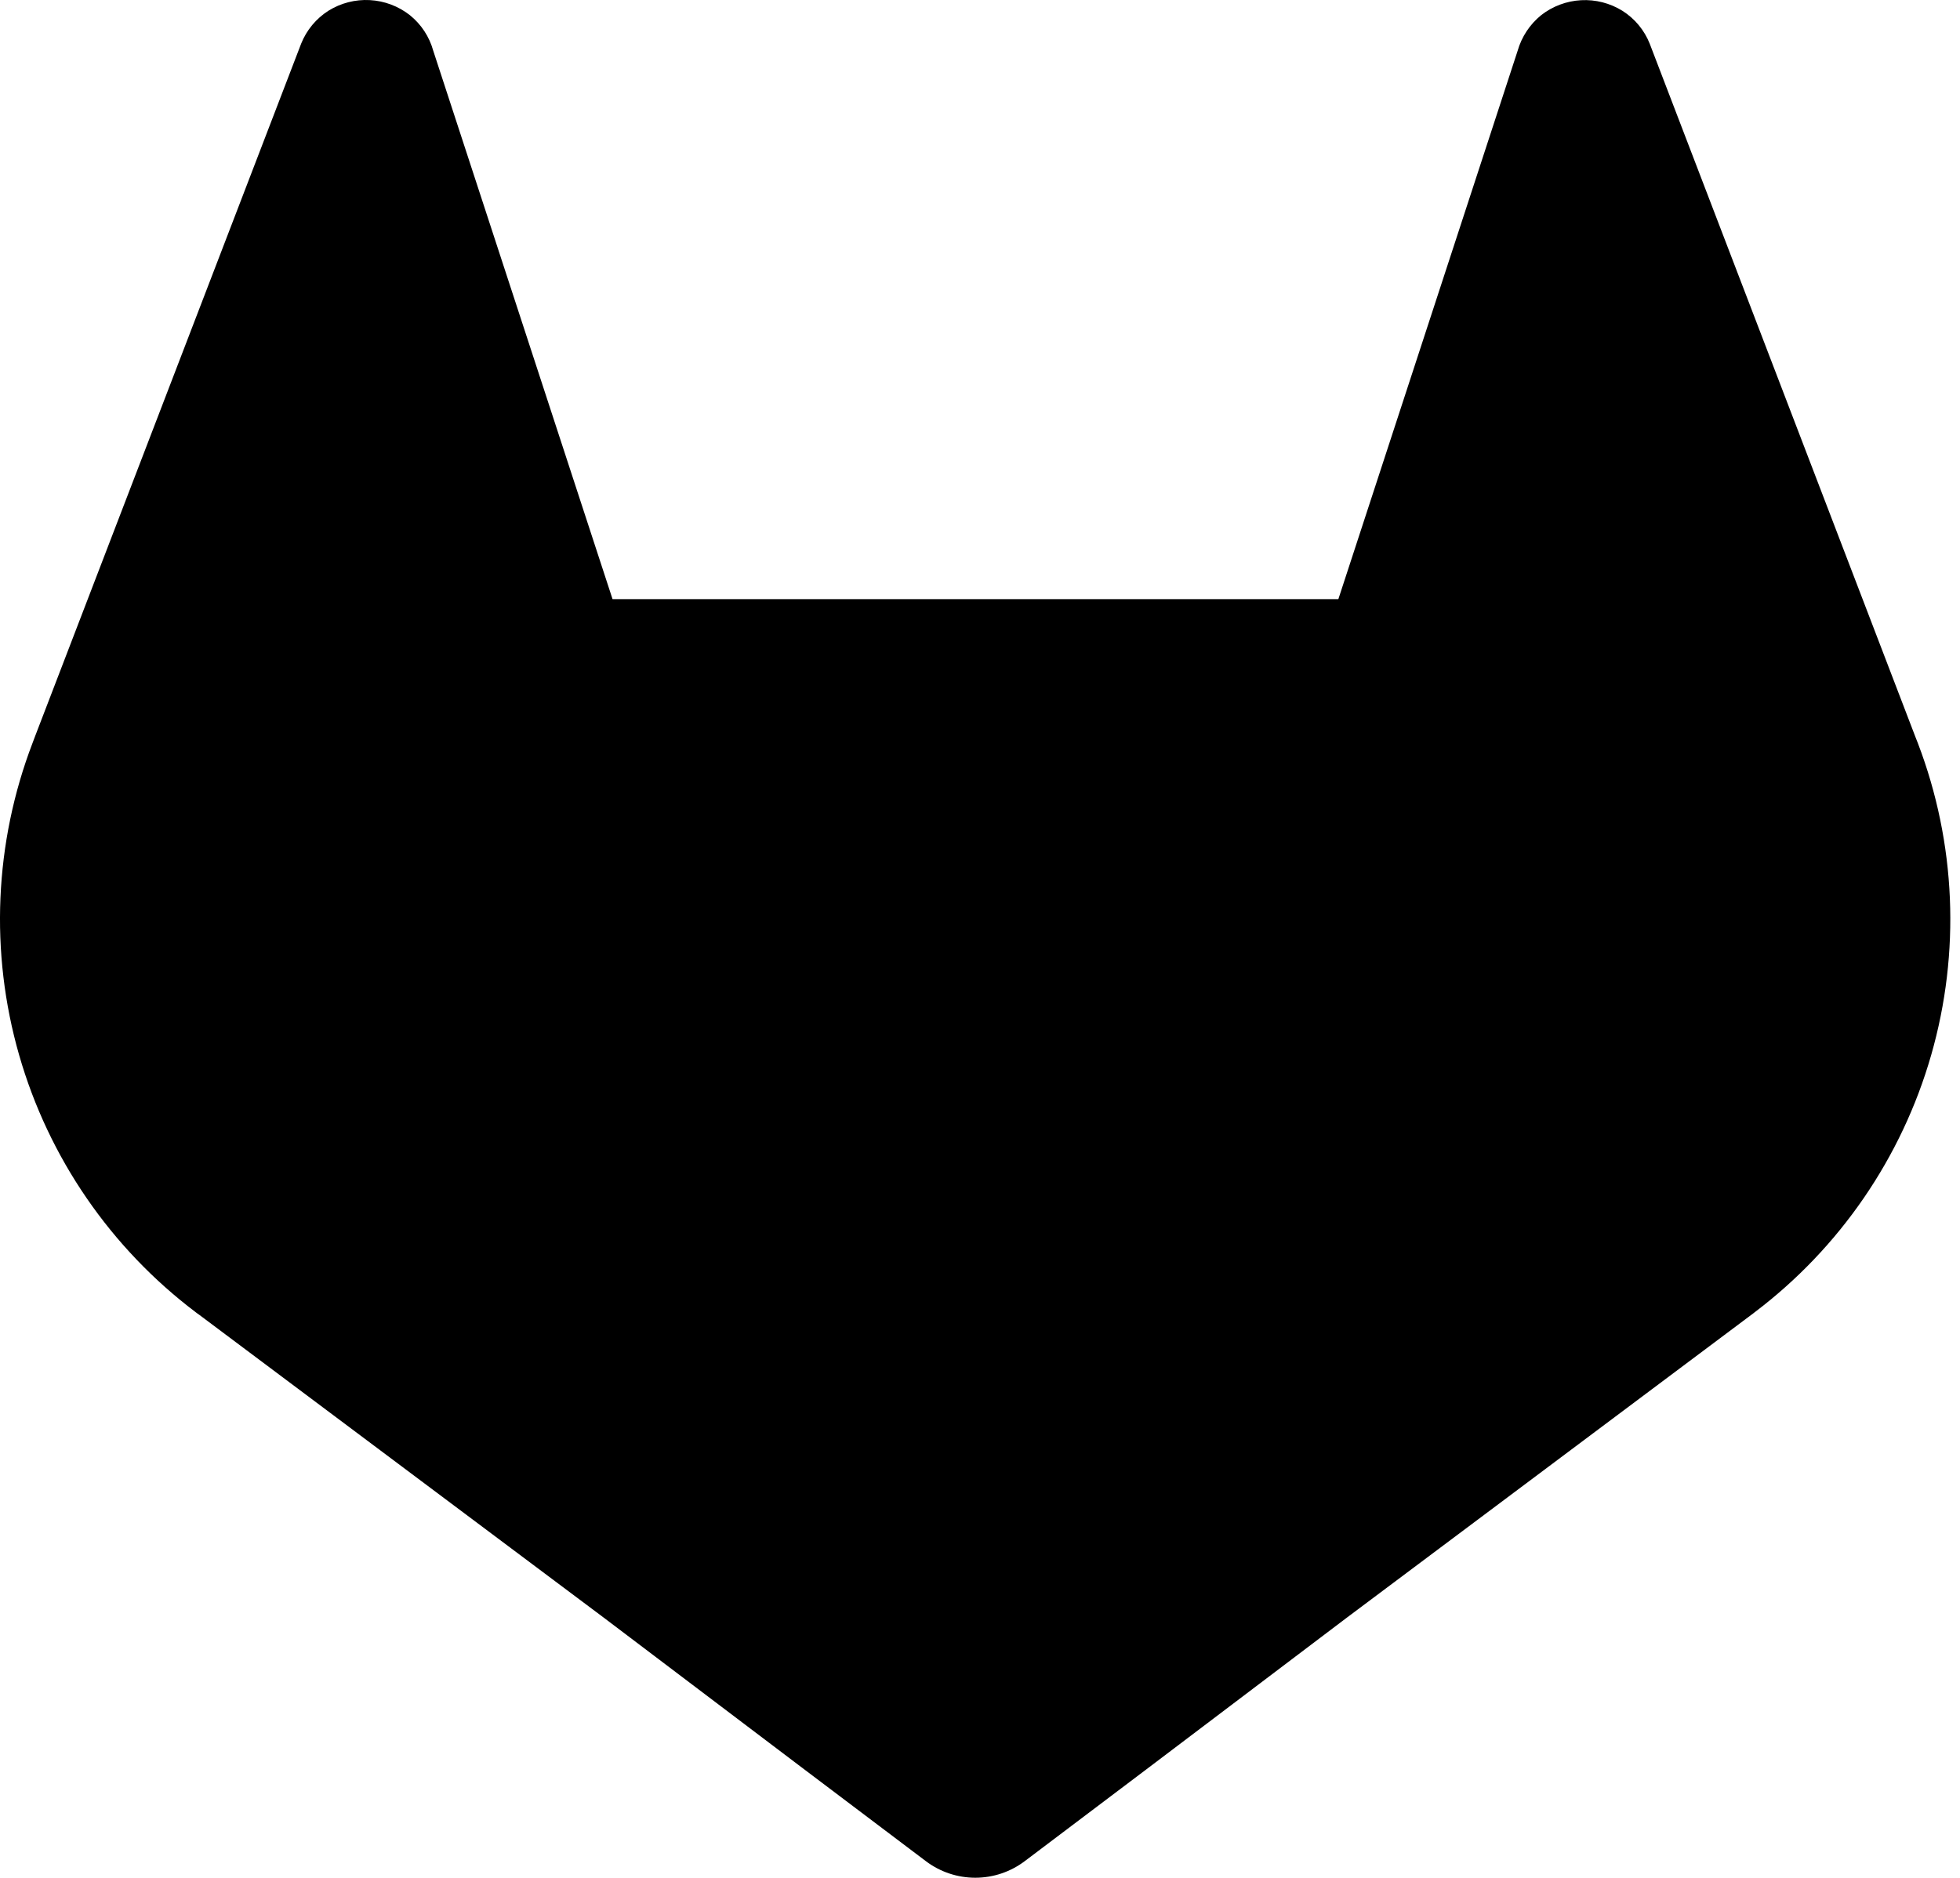 <svg width="193" height="185" viewBox="0 0 193 185" fill="none" xmlns="http://www.w3.org/2000/svg">
    <path
        d="M188.857 73.213L188.587 72.523L162.447 4.303C161.915 2.966 160.973 1.831 159.757 1.063C158.54 0.307 157.12 -0.057 155.689 0.02C154.259 0.097 152.886 0.611 151.757 1.493C150.64 2.4 149.83 3.629 149.437 5.013L131.787 59.013H60.317L42.667 5.013C42.284 3.621 41.472 2.386 40.347 1.483C39.218 0.601 37.845 0.087 36.414 0.01C34.984 -0.067 33.564 0.297 32.347 1.053C31.133 1.825 30.192 2.958 29.657 4.293L3.467 72.483L3.207 73.173C-0.556 83.005 -1.021 93.794 1.883 103.913C4.787 114.032 10.902 122.933 19.307 129.273L19.397 129.343L19.637 129.513L59.457 159.333L79.157 174.243L91.157 183.303C92.56 184.368 94.274 184.945 96.037 184.945C97.799 184.945 99.513 184.368 100.917 183.303L112.917 174.243L132.617 159.333L172.677 129.333L172.777 129.253C181.162 122.911 187.263 114.02 190.163 103.914C193.062 93.809 192.604 83.035 188.857 73.213Z"
        fill="currentColor" />
</svg>